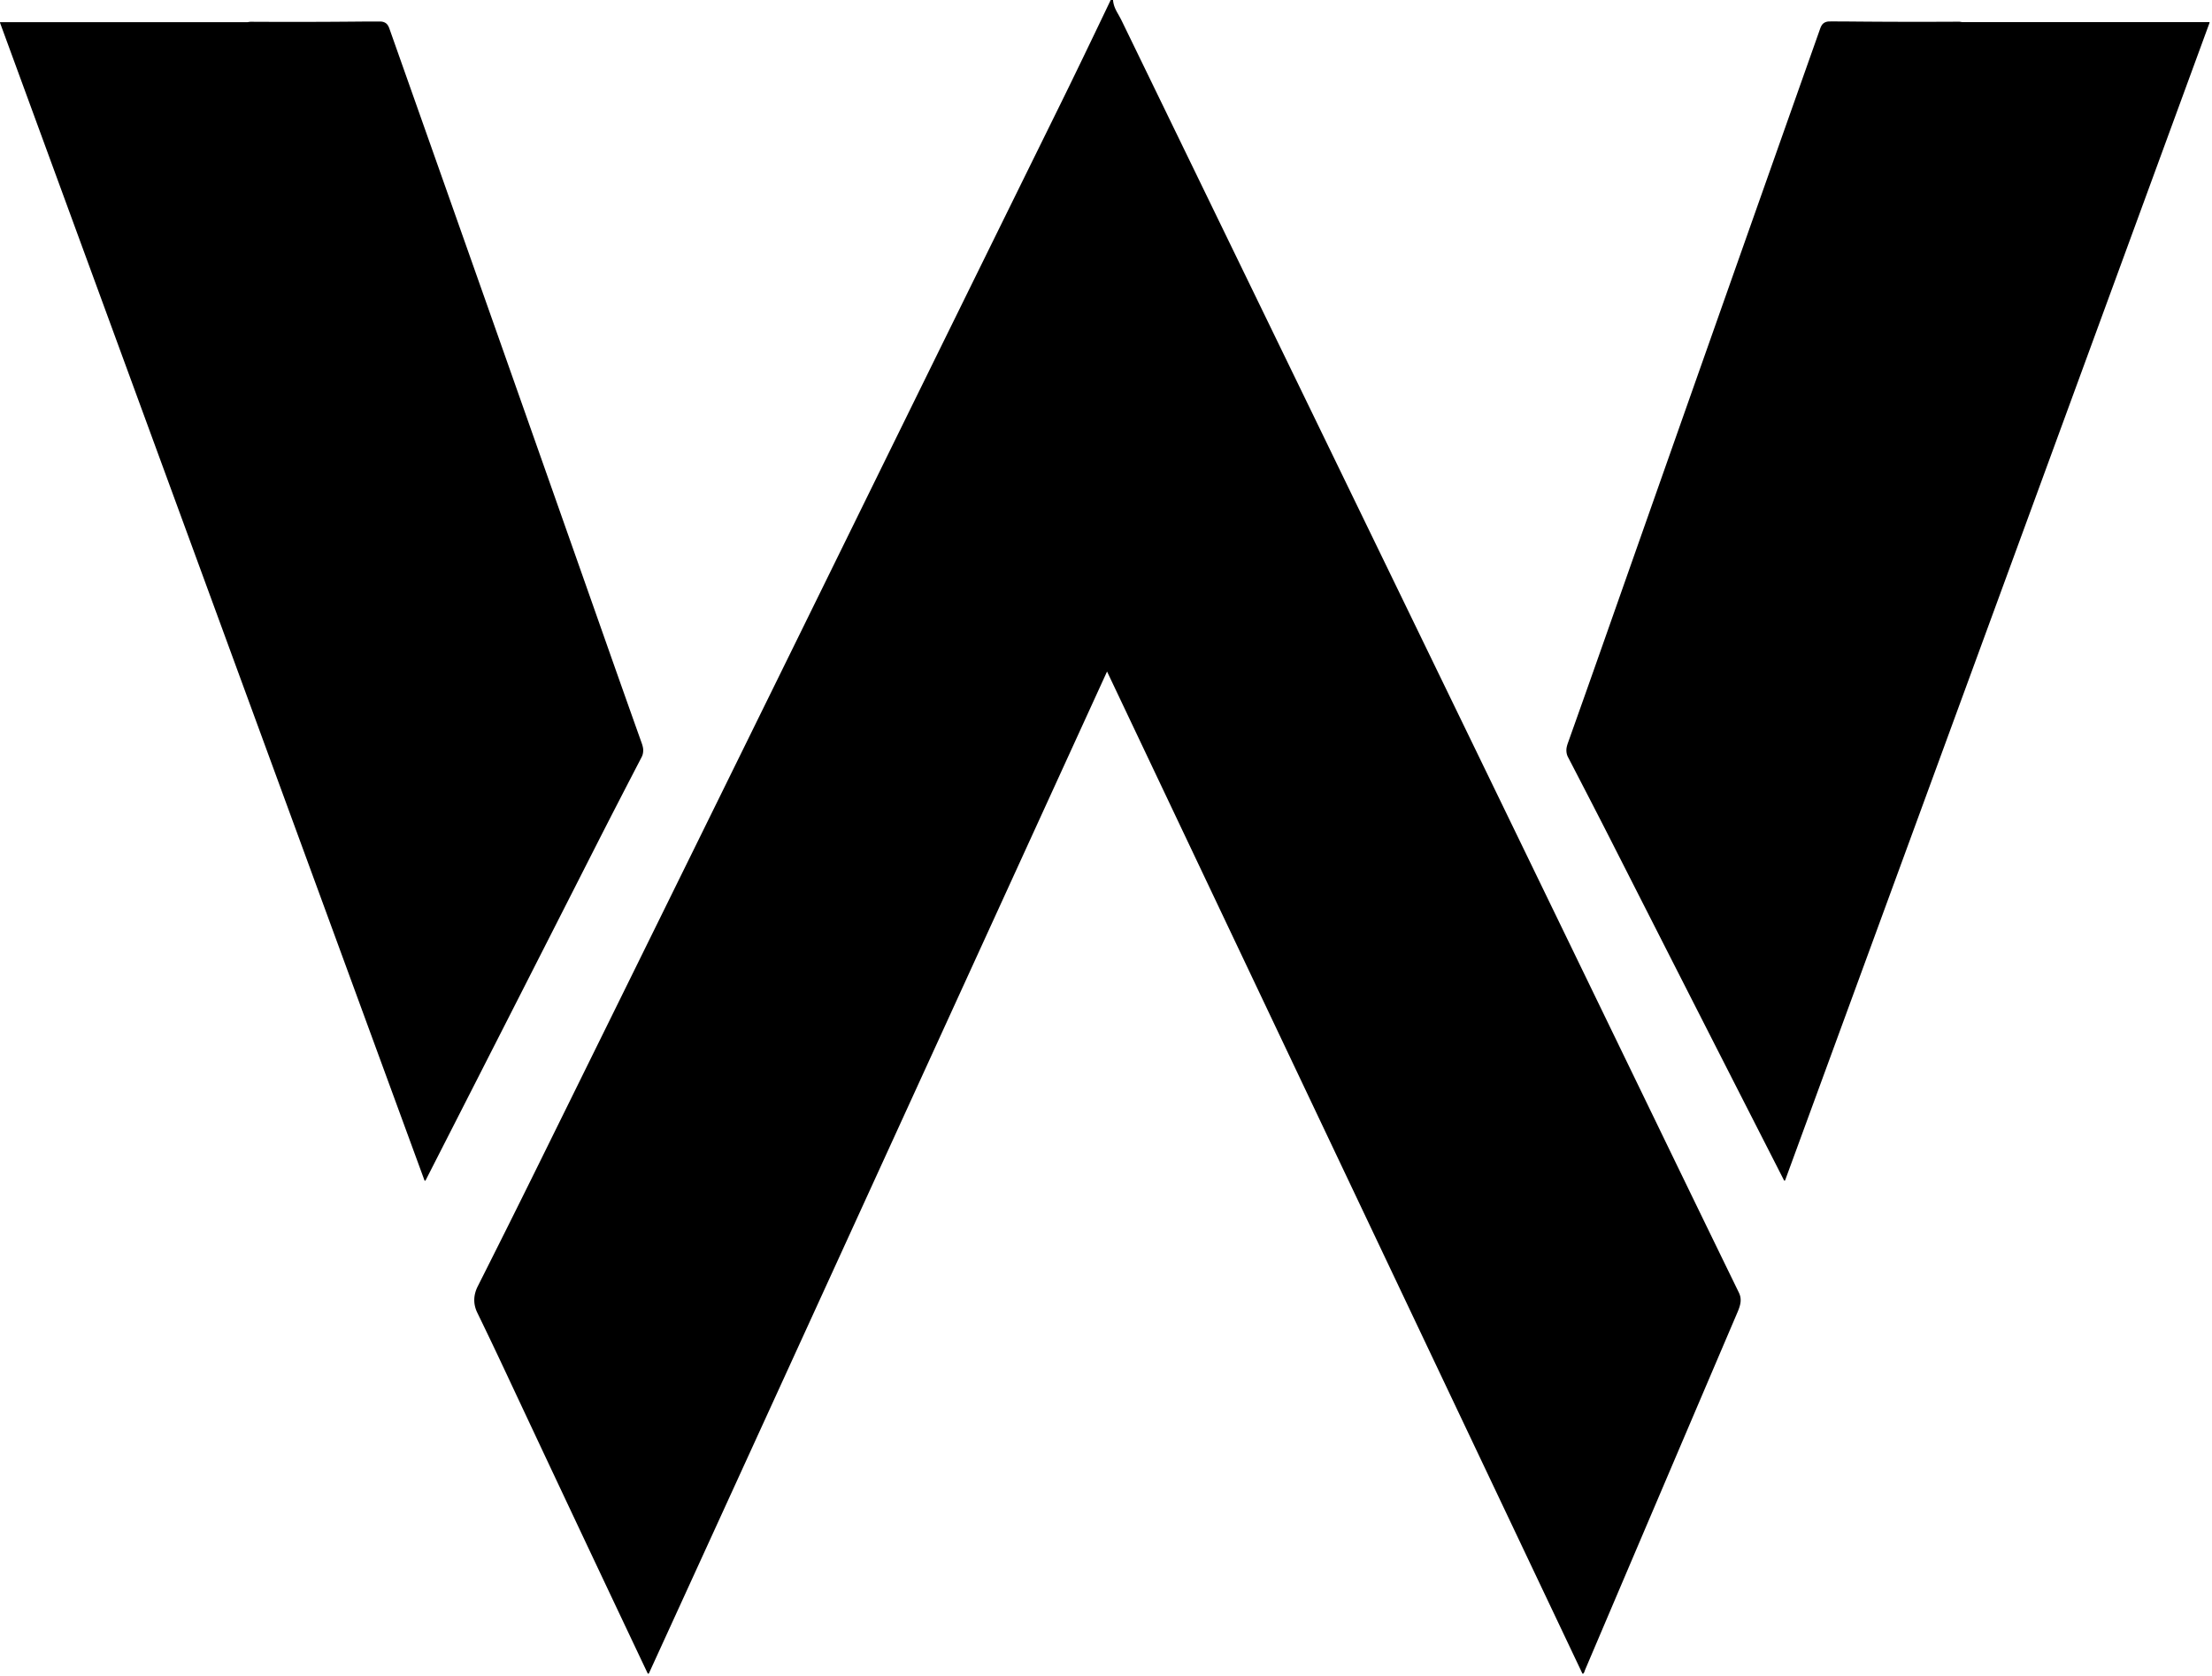 <?xml version="1.0" encoding="UTF-8" standalone="no"?>
<svg
   version="1.1"
   viewBox="0.00 0.00 1663.00 1260.00"
   id="svg3"
   sodipodi:docname="williams.svg"
   inkscape:version="1.3 (0e150ed6c4, 2023-07-21)"
   xmlns:inkscape="http://www.inkscape.org/namespaces/inkscape"
   xmlns:sodipodi="http://sodipodi.sourceforge.net/DTD/sodipodi-0.dtd"
   xmlns="http://www.w3.org/2000/svg"
   xmlns:svg="http://www.w3.org/2000/svg">
  <defs
     id="defs3" />
  <sodipodi:namedview
     id="namedview3"
     pagecolor="#ffffff"
     bordercolor="#000000"
     borderopacity="0.25"
     inkscape:showpageshadow="2"
     inkscape:pageopacity="0.0"
     inkscape:pagecheckerboard="0"
     inkscape:deskcolor="#d1d1d1"
     inkscape:zoom="0.25435959"
     inkscape:cx="831.5"
     inkscape:cy="630.99645"
     inkscape:window-width="1366"
     inkscape:window-height="705"
     inkscape:window-x="-8"
     inkscape:window-y="-8"
     inkscape:window-maximized="1"
     inkscape:current-layer="svg3" />
  <path
     fill="#00a0de"
     d="   M 835.04 0.00   L 836.78 0.00   C 837.14 4.16 838.51 6.91 840.58 10.54   Q 842.37 13.68 843.42 15.84   Q 1047.00 434.79 1249.92 853.58   Q 1278.70 912.98 1307.32 971.72   C 1309.77 976.75 1308.50 981.21 1306.17 986.66   Q 1248.81 1121.00 1191.62 1255.42   C 1191.21 1256.39 1191.12 1257.39 1190.30 1258.08   A 0.46 0.45 57.7 0 1 1189.60 1257.92   L 832.34 504.90   A 0.06 0.06 0.0 0 0 832.24 504.90   L 487.89 1257.82   A 0.56 0.56 0.0 0 1 486.88 1257.82   Q 433.14 1144.45 379.24 1029.51   Q 369.11 1007.90 358.88 986.89   Q 354.08 977.04 359.22 966.86   Q 382.08 921.55 403.55 878.04   Q 523.84 634.29 643.74 390.19   Q 714.99 245.14 797.48 77.74   Q 810.82 50.67 835.04 0.00   Z"
     id="path1"
     style="fill:#000000;fill-opacity:1" />
  <path
     fill="#00a0de"
     d="   M 1393.25 16.19   Q 1431.96 16.55 1472.75 16.32   C 1473.64 16.31 1474.73 16.64 1475.75 16.64   Q 1564.81 16.60 1660.90 16.63   A 0.31 0.30 -79.8 0 1 1661.18 17.04   L 1342.09 887.21   A 0.47 0.47 0.0 0 1 1341.23 887.26   Q 1335.82 876.65 1330.02 865.29   Q 1276.47 760.38 1211.88 633.27   Q 1199.88 609.65 1178.76 568.97   Q 1177.58 566.69 1177.63 563.65   Q 1177.66 561.62 1178.79 558.46   Q 1191.13 523.85 1204.28 486.51   Q 1286.19 253.90 1368.44 21.46   Q 1369.37 18.83 1370.73 17.68   Q 1372.58 16.12 1375.50 16.12   Q 1384.37 16.11 1393.25 16.19   Z"
     id="path2"
     style="fill:#000000;fill-opacity:1" />
  <path
     fill="#00a0de"
     d="m 267.947,16.245 q -38.71,0.36 -79.5,0.13 c -0.89,-0.01 -1.98,0.32 -3,0.32 q -89.06,-0.04 -185.15,-0.01 a 0.31,0.3 79.8 0 0 -0.28,0.41 L 319.107,887.265 a 0.47,0.47 0 0 0 0.86,0.05 q 5.41,-10.61 11.21,-21.97 53.55,-104.91 118.14,-232.02 12,-23.62 33.12,-64.3 1.18,-2.28 1.13,-5.32 -0.03,-2.03 -1.16,-5.19 -12.34,-34.61 -25.49,-71.95 -81.91,-232.61 -164.16,-465.05 -0.93,-2.63 -2.29,-3.78 -1.85,-1.56 -4.77,-1.56 -8.87,-0.01 -17.75,0.07 z"
     id="path2-0"
     style="fill:#000000;fill-opacity:1" />
</svg>
